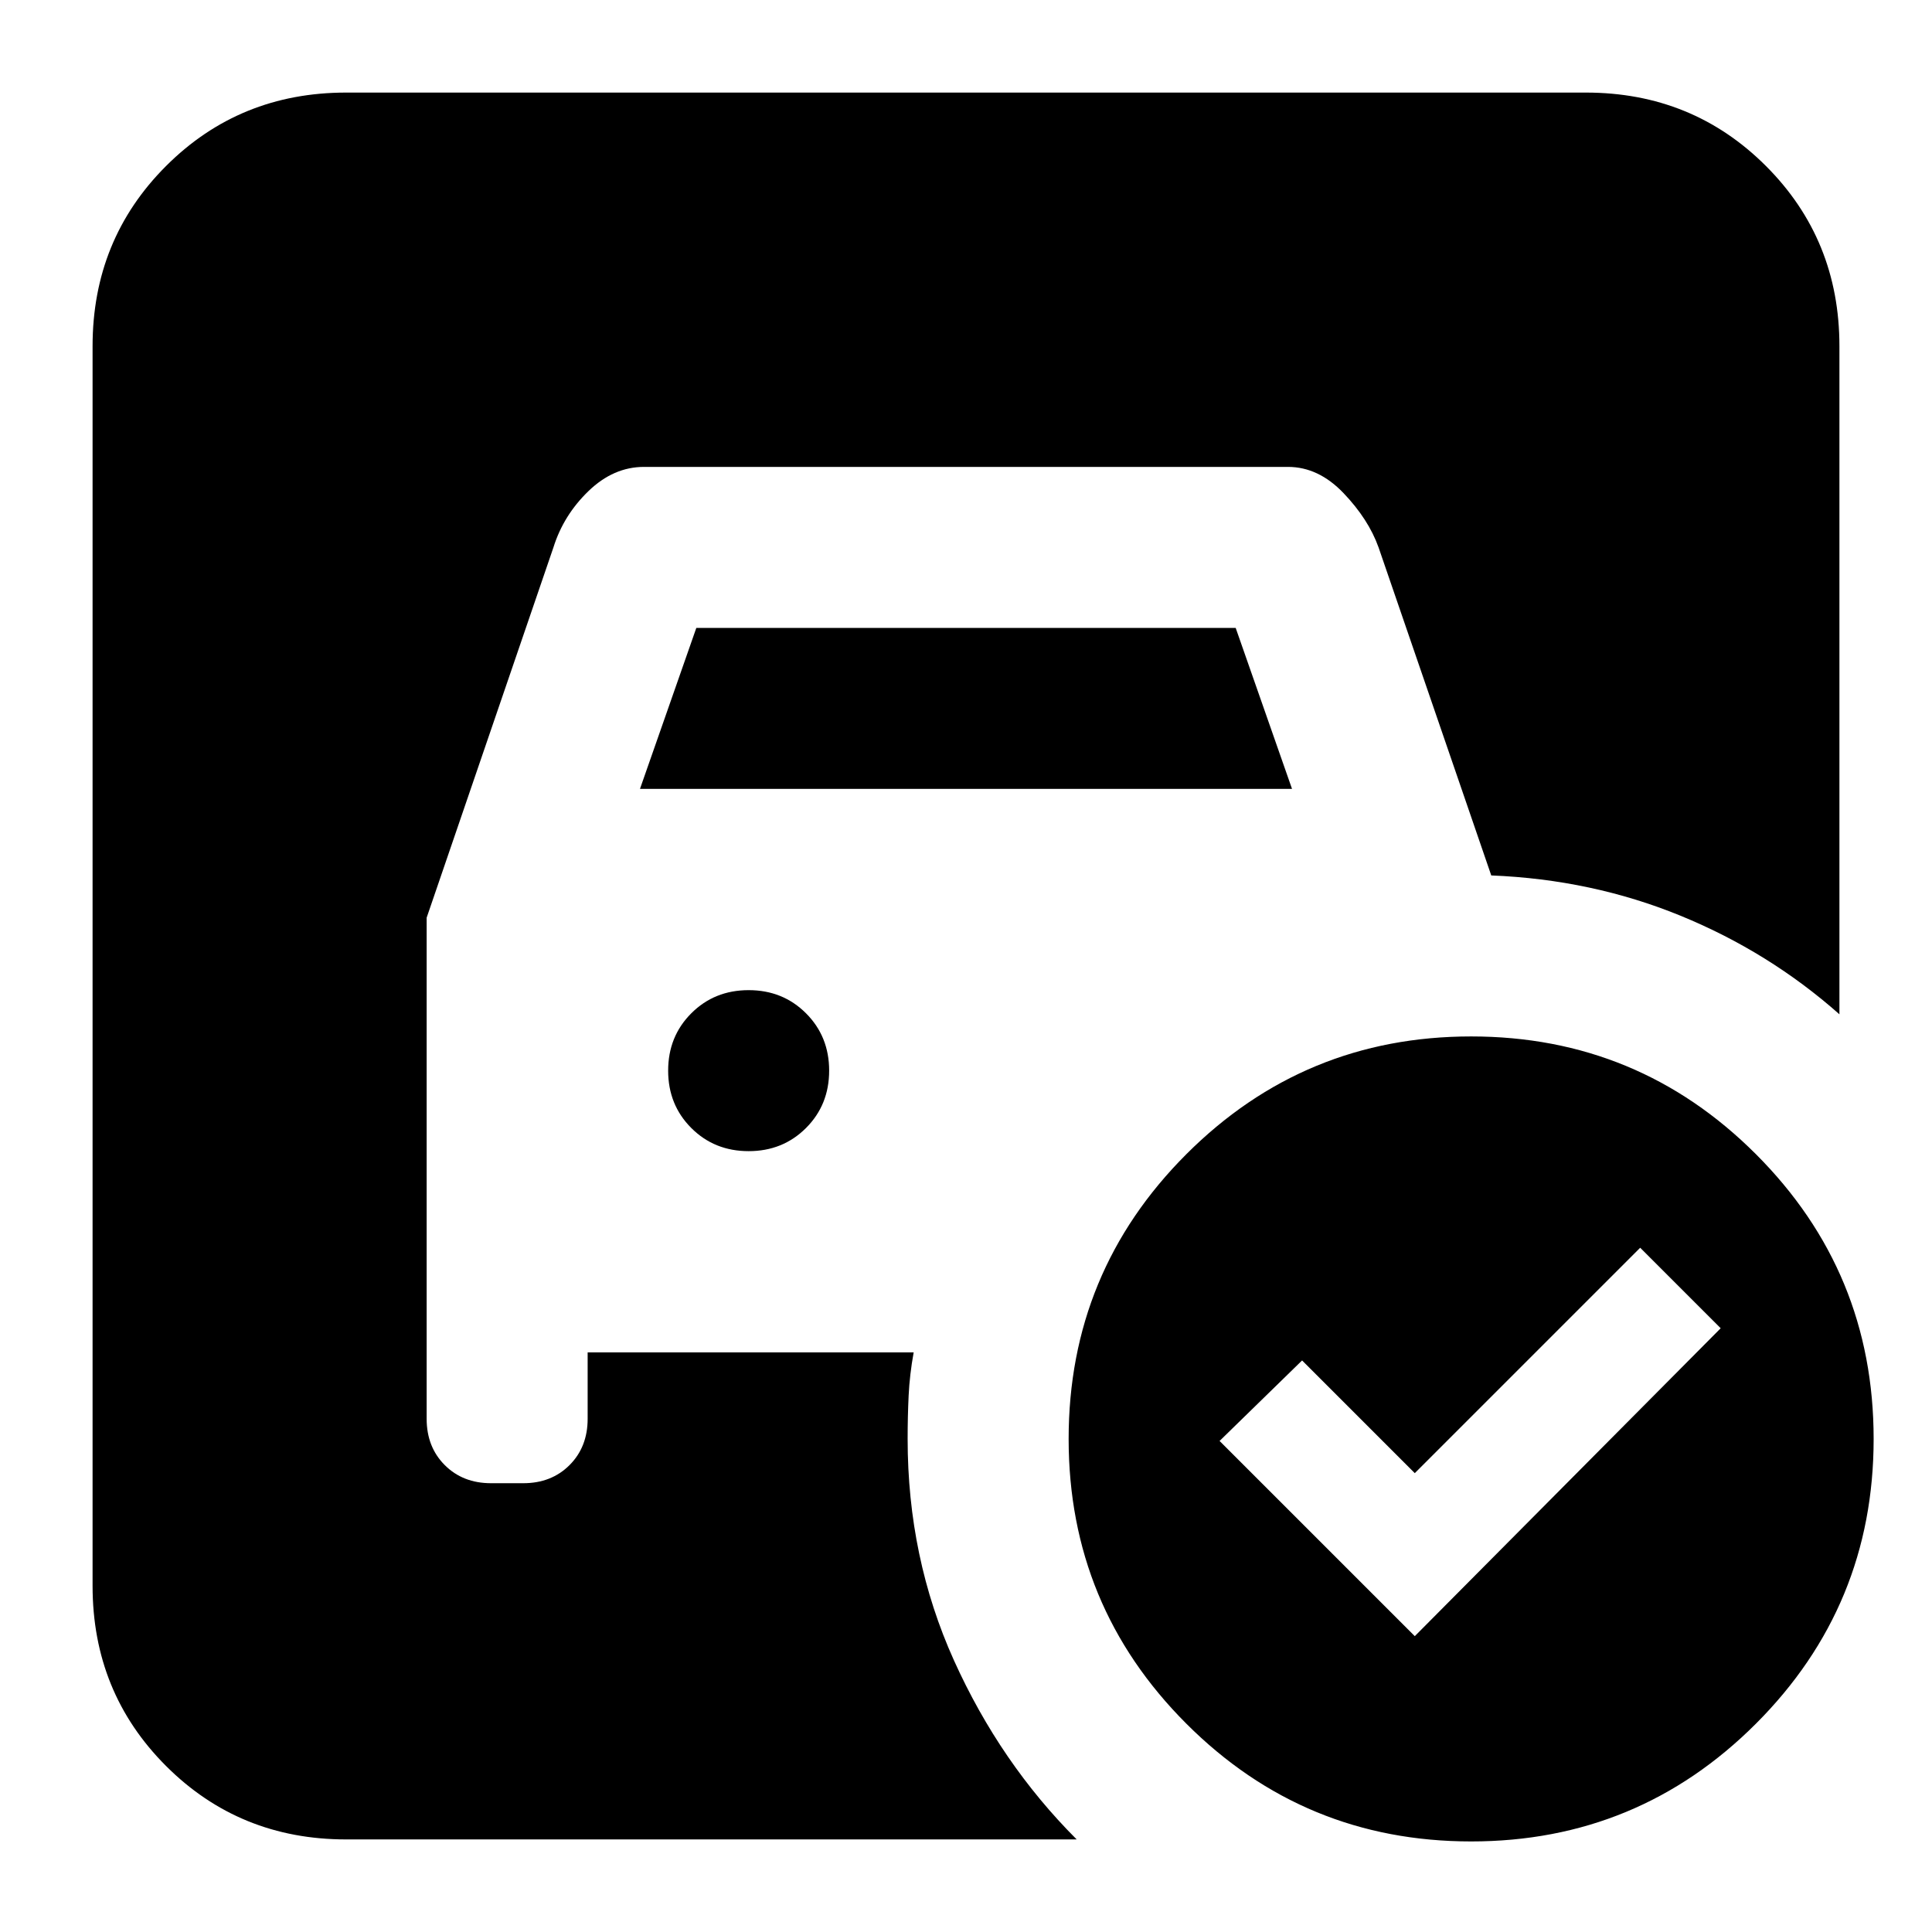<svg xmlns="http://www.w3.org/2000/svg" height="24" viewBox="0 -960 960 960" width="24"><path d="m318-568 28-80h268l28 80H318Zm54 180q17 0 28.5-11.5T412-428q0-17-11.5-28.5T372-468q-17 0-28.5 11.5T332-428q0 17 11.5 28.5T372-388Zm331 241 152-153-40-40-112 112-56-56-41 40 97 97Zm28-298q83 0 141.5 58.5T931-245q0 83-58.5 141.5T731-45q-83 0-141.5-58.5T531-245q0-83 58.5-141.5T731-445ZM535-46H172q-53 0-89.5-36.5T46-172v-616q0-53 36.5-89.5T172-914h616q53 0 89.5 36.5T914-788v332q-35-31-79-49t-94-20l-56-163q-5-14-17.43-27T640-728H320q-15.14 0-27.57 12T275-688l-63 184v249q0 14 9 23t23 9h16q14 0 23-9t9-23v-33h162q-2 11-2.5 21.43-.5 10.44-.5 21.57 0 59 23 110t61 89Z"/></svg>